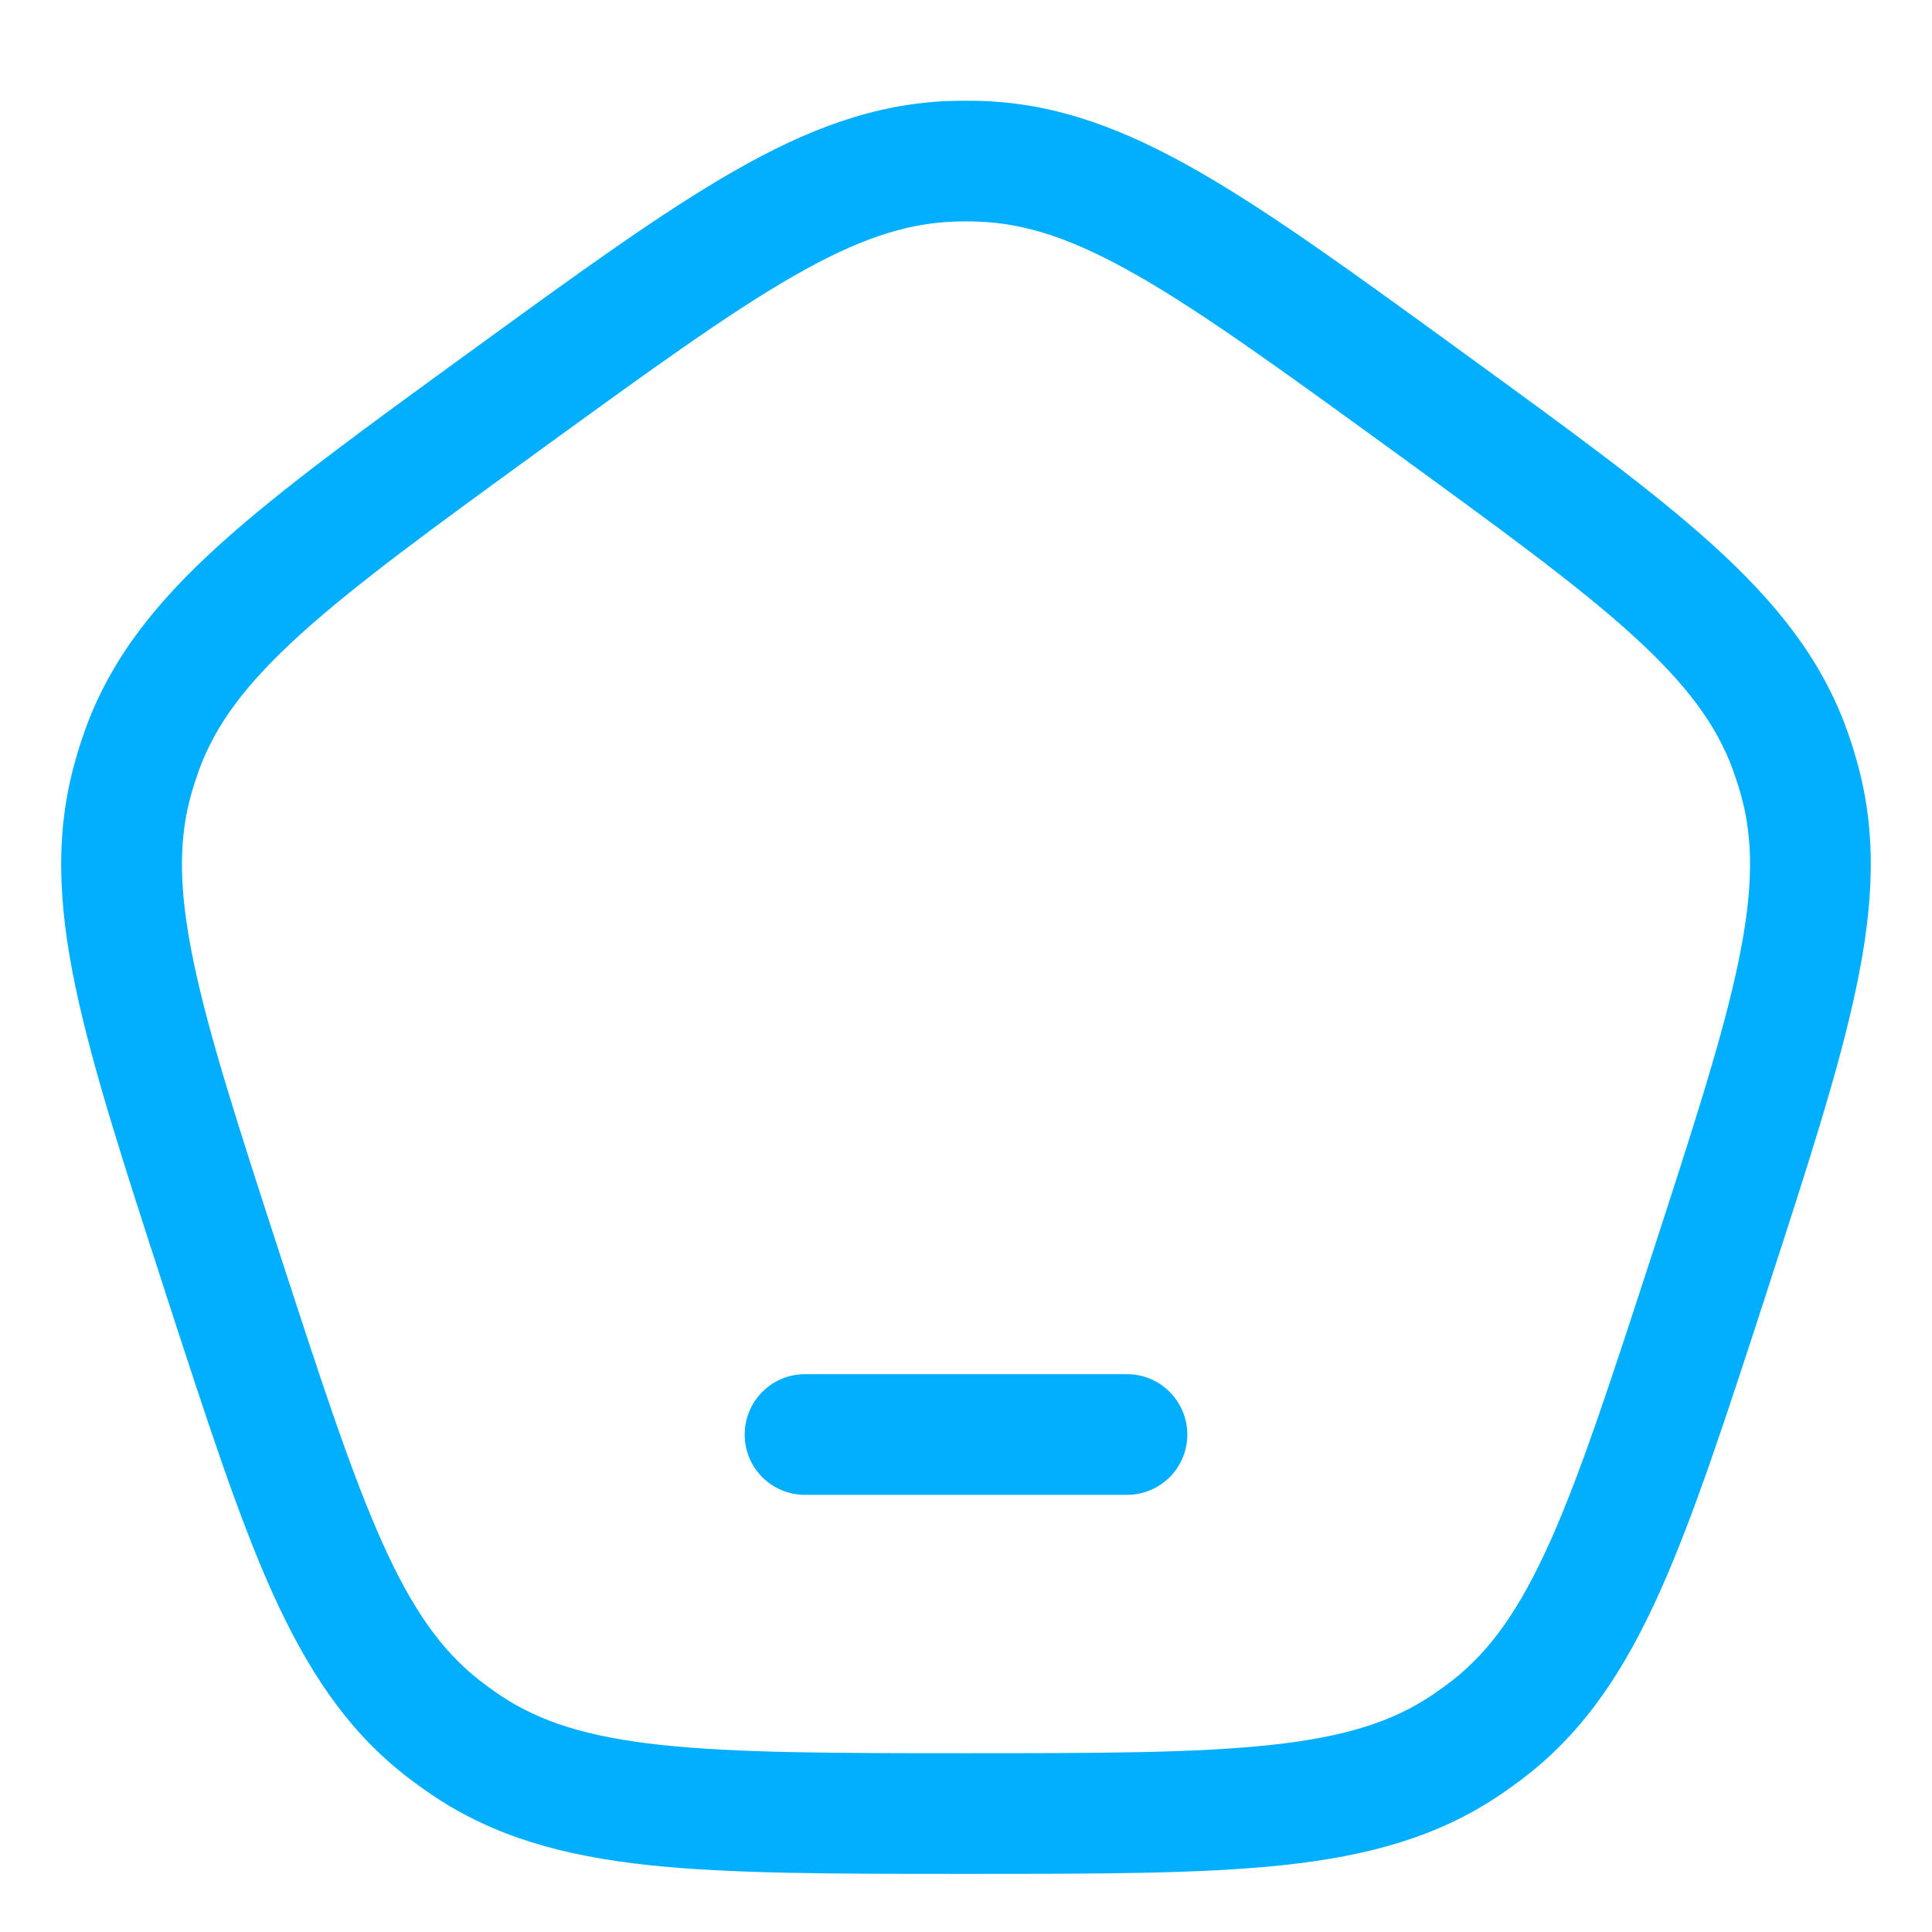 <svg width="11" height="11" viewBox="0 0 11 11" fill="none" xmlns="http://www.w3.org/2000/svg">
<g clip-path="url(#clip0_1_3047)">
<path d="M4.583 7.824C4.393 7.824 4.24 7.978 4.24 8.168C4.24 8.358 4.393 8.511 4.583 8.511H6.417C6.606 8.511 6.76 8.358 6.76 8.168C6.76 7.978 6.606 7.824 6.417 7.824H4.583Z" fill="#02AFFF"/>
<path fill-rule="evenodd" clip-rule="evenodd" d="M5.597 0.575C5.532 0.573 5.468 0.573 5.403 0.575C4.978 0.591 4.596 0.735 4.176 0.976C3.767 1.21 3.296 1.552 2.699 1.986L2.666 2.01C2.069 2.444 1.598 2.786 1.249 3.102C0.89 3.427 0.634 3.747 0.488 4.146C0.466 4.207 0.446 4.268 0.429 4.33C0.312 4.739 0.331 5.148 0.43 5.621C0.527 6.082 0.707 6.636 0.935 7.338L0.947 7.376C1.176 8.079 1.355 8.632 1.548 9.062C1.747 9.503 1.971 9.845 2.306 10.108C2.357 10.148 2.409 10.185 2.462 10.221C2.815 10.459 3.21 10.567 3.691 10.619C4.159 10.669 4.741 10.669 5.48 10.669H5.52C6.258 10.669 6.84 10.669 7.309 10.619C7.79 10.567 8.185 10.459 8.538 10.221C8.591 10.185 8.643 10.148 8.694 10.108C9.029 9.845 9.253 9.503 9.451 9.062C9.644 8.632 9.824 8.079 10.053 7.376L10.065 7.338C10.293 6.636 10.473 6.082 10.569 5.621C10.669 5.148 10.688 4.739 10.571 4.33C10.554 4.268 10.534 4.207 10.512 4.146C10.366 3.747 10.11 3.427 9.751 3.102C9.402 2.786 8.931 2.444 8.334 2.01L8.301 1.986C7.704 1.552 7.233 1.21 6.824 0.976C6.404 0.735 6.022 0.591 5.597 0.575ZM5.429 1.262C5.476 1.26 5.524 1.26 5.571 1.262C5.844 1.272 6.116 1.362 6.482 1.572C6.855 1.786 7.296 2.106 7.913 2.554C8.53 3.003 8.971 3.323 9.29 3.612C9.602 3.895 9.772 4.126 9.866 4.382C9.882 4.427 9.897 4.472 9.91 4.518C9.985 4.781 9.983 5.067 9.897 5.48C9.809 5.901 9.641 6.419 9.405 7.145C9.169 7.87 9 8.388 8.824 8.781C8.651 9.165 8.485 9.398 8.27 9.567C8.232 9.596 8.194 9.624 8.154 9.651C7.928 9.803 7.655 9.89 7.235 9.935C6.808 9.981 6.263 9.982 5.5 9.982C4.737 9.982 4.192 9.981 3.765 9.935C3.345 9.89 3.072 9.803 2.846 9.651C2.806 9.624 2.768 9.596 2.73 9.567C2.515 9.398 2.348 9.165 2.176 8.781C2 8.388 1.831 7.87 1.595 7.145C1.359 6.419 1.191 5.901 1.103 5.48C1.017 5.067 1.015 4.781 1.09 4.518C1.103 4.472 1.118 4.427 1.134 4.382C1.228 4.126 1.398 3.895 1.71 3.612C2.029 3.323 2.469 3.003 3.087 2.554C3.704 2.106 4.145 1.786 4.518 1.572C4.884 1.362 5.156 1.272 5.429 1.262Z" fill="#02AFFF"/>
</g>
<defs>
<clipPath id="clip0_1_3047">
<rect width="11" height="11" fill="white"/>
</clipPath>
</defs>
</svg>
